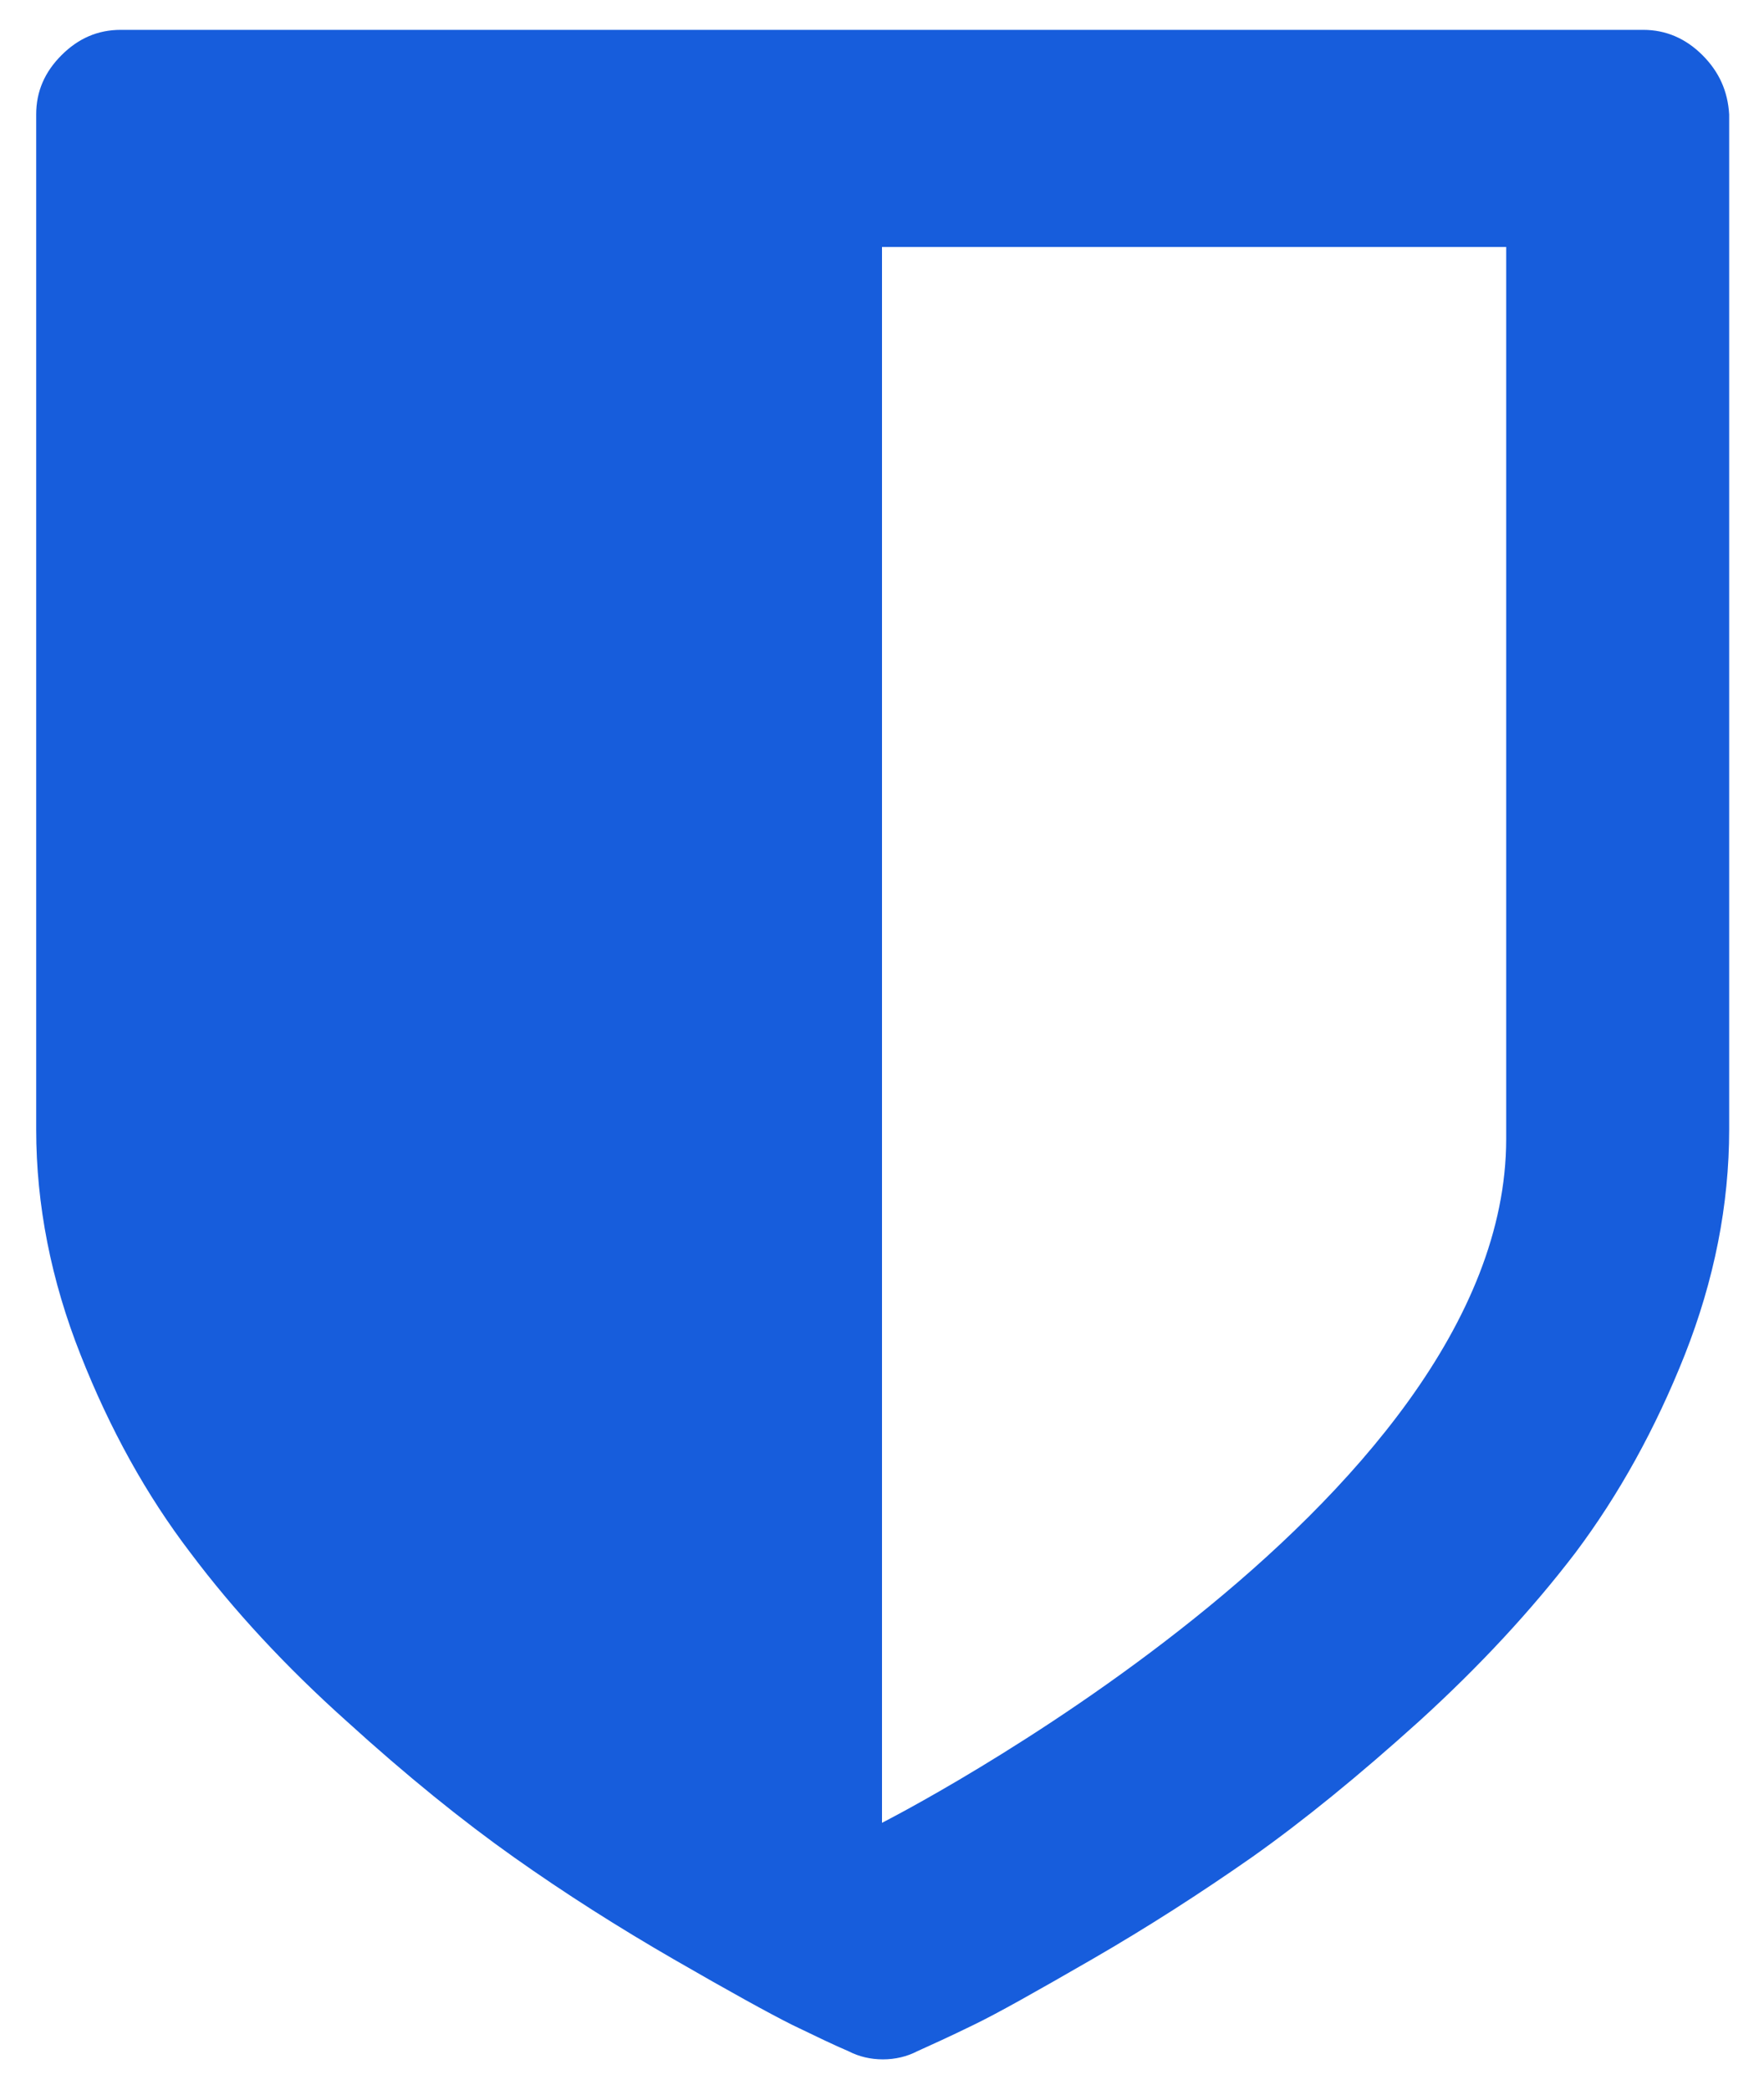 <svg xmlns="http://www.w3.org/2000/svg" viewBox="0 0 390 462"><path d="M376.4 12.2c-3.7-3.7-8.1-5.6-13.1-5.6H26.7c-5.1 0-9.4 1.9-13.1 5.6-3.7 3.7-5.6 8-5.6 13.1v224.4c0 16.7 3.3 33.4 9.8 49.8 6.5 16.5 14.6 31.1 24.3 43.8 9.6 12.8 21.1 25.2 34.5 37.2 13.3 12.1 25.7 22.1 37 30.1s23.1 15.5 35.4 22.6c12.3 7.1 21 11.9 26.2 14.5 5.2 2.5 9.3 4.5 12.4 5.8 2.3 1.2 4.9 1.8 7.6 1.8 2.7 0 5.3-.6 7.6-1.8 3.1-1.4 7.3-3.3 12.4-5.8 5.2-2.5 13.9-7.4 26.2-14.5 12.3-7.1 24.1-14.7 35.4-22.6 11.3-8 23.6-18 37-30.1 13.3-12.1 24.8-24.5 34.5-37.2 9.6-12.8 17.7-27.4 24.2-43.8 6.5-16.5 9.8-33.1 9.8-49.8V25.3c-.3-5.1-2.2-9.4-5.9-13.1zM333 251.8C333 333 195 403 195 403V54.6h138v197.2z" fill="#175ddc"/></svg>